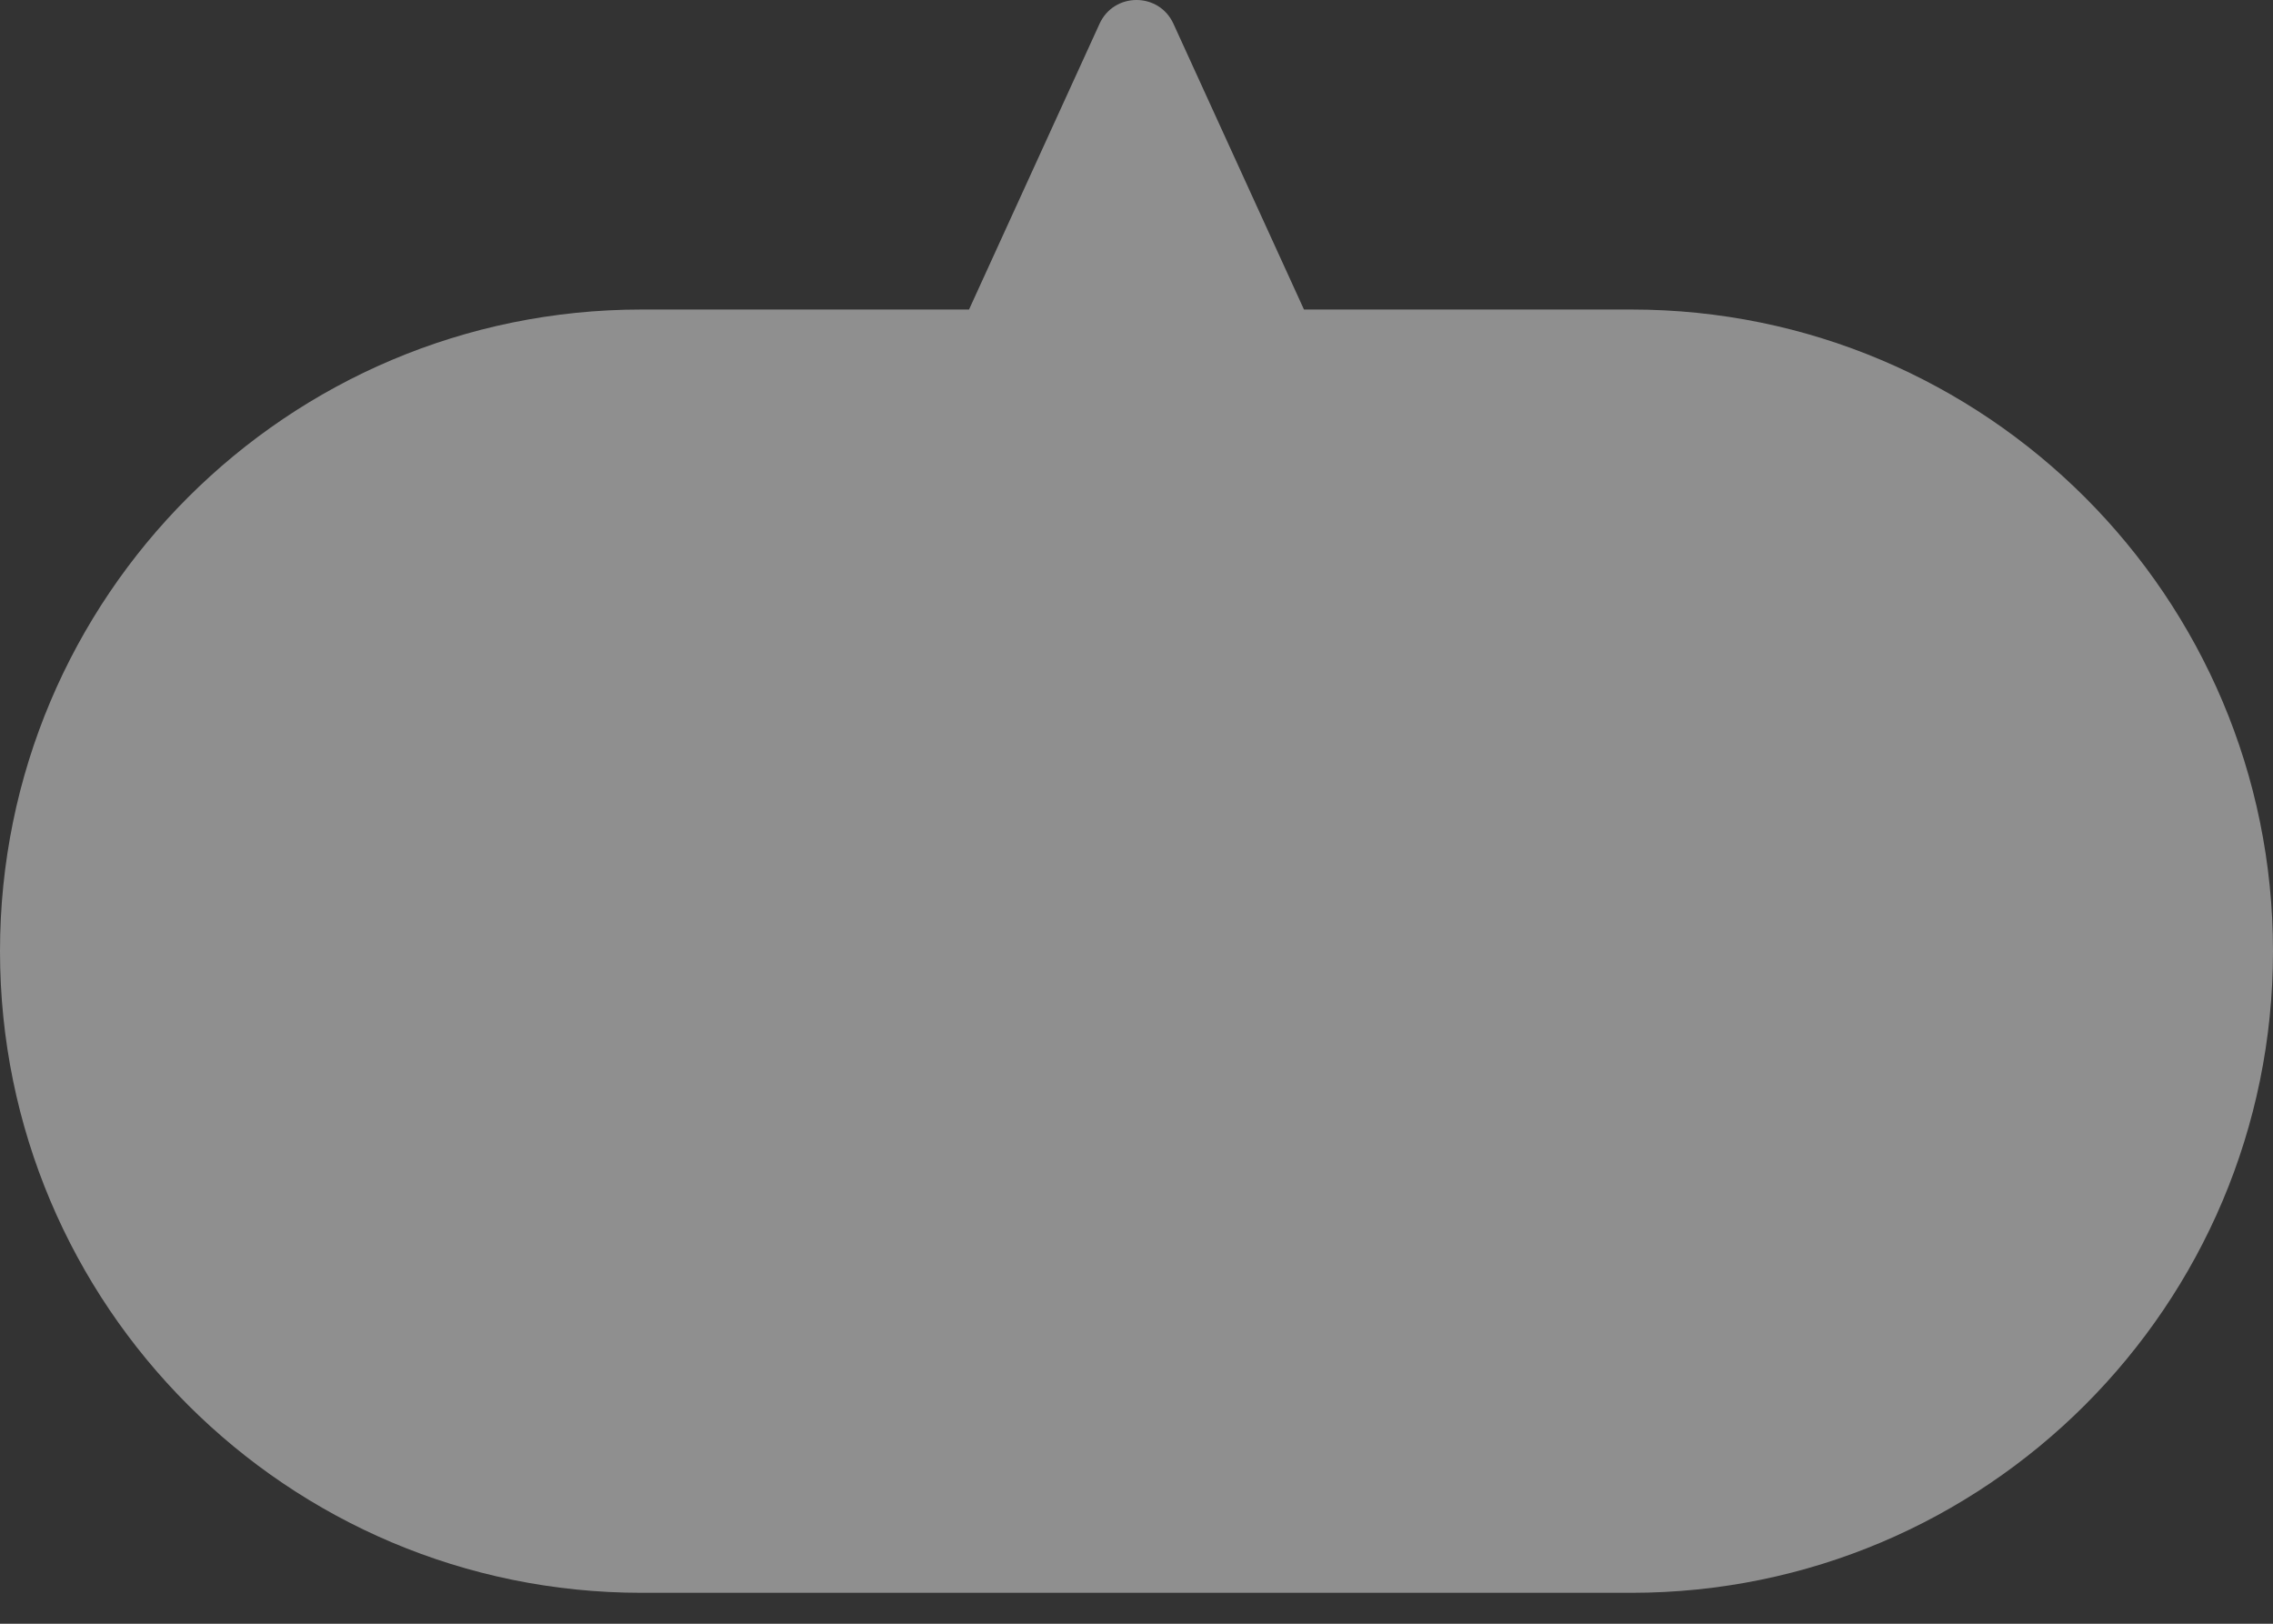 <svg width="56" height="40" viewBox="0 0 56 40" fill="none" xmlns="http://www.w3.org/2000/svg">
<rect x="0" y="0" width="56" height="40" fill="#333333" stroke="none"/>
<path d="M28.91 0.585C28.554 -0.195 27.446 -0.195 27.09 0.585L23.874 7.625H15.806C7.077 7.625 0 14.702 0 23.432C0 32.162 7.077 39.238 15.806 39.238H40.194C48.923 39.238 56 32.162 56 23.432C56 14.702 48.923 7.625 40.194 7.625H32.126L28.91 0.585Z" fill="white" fill-opacity="0.45"/>
</svg>
